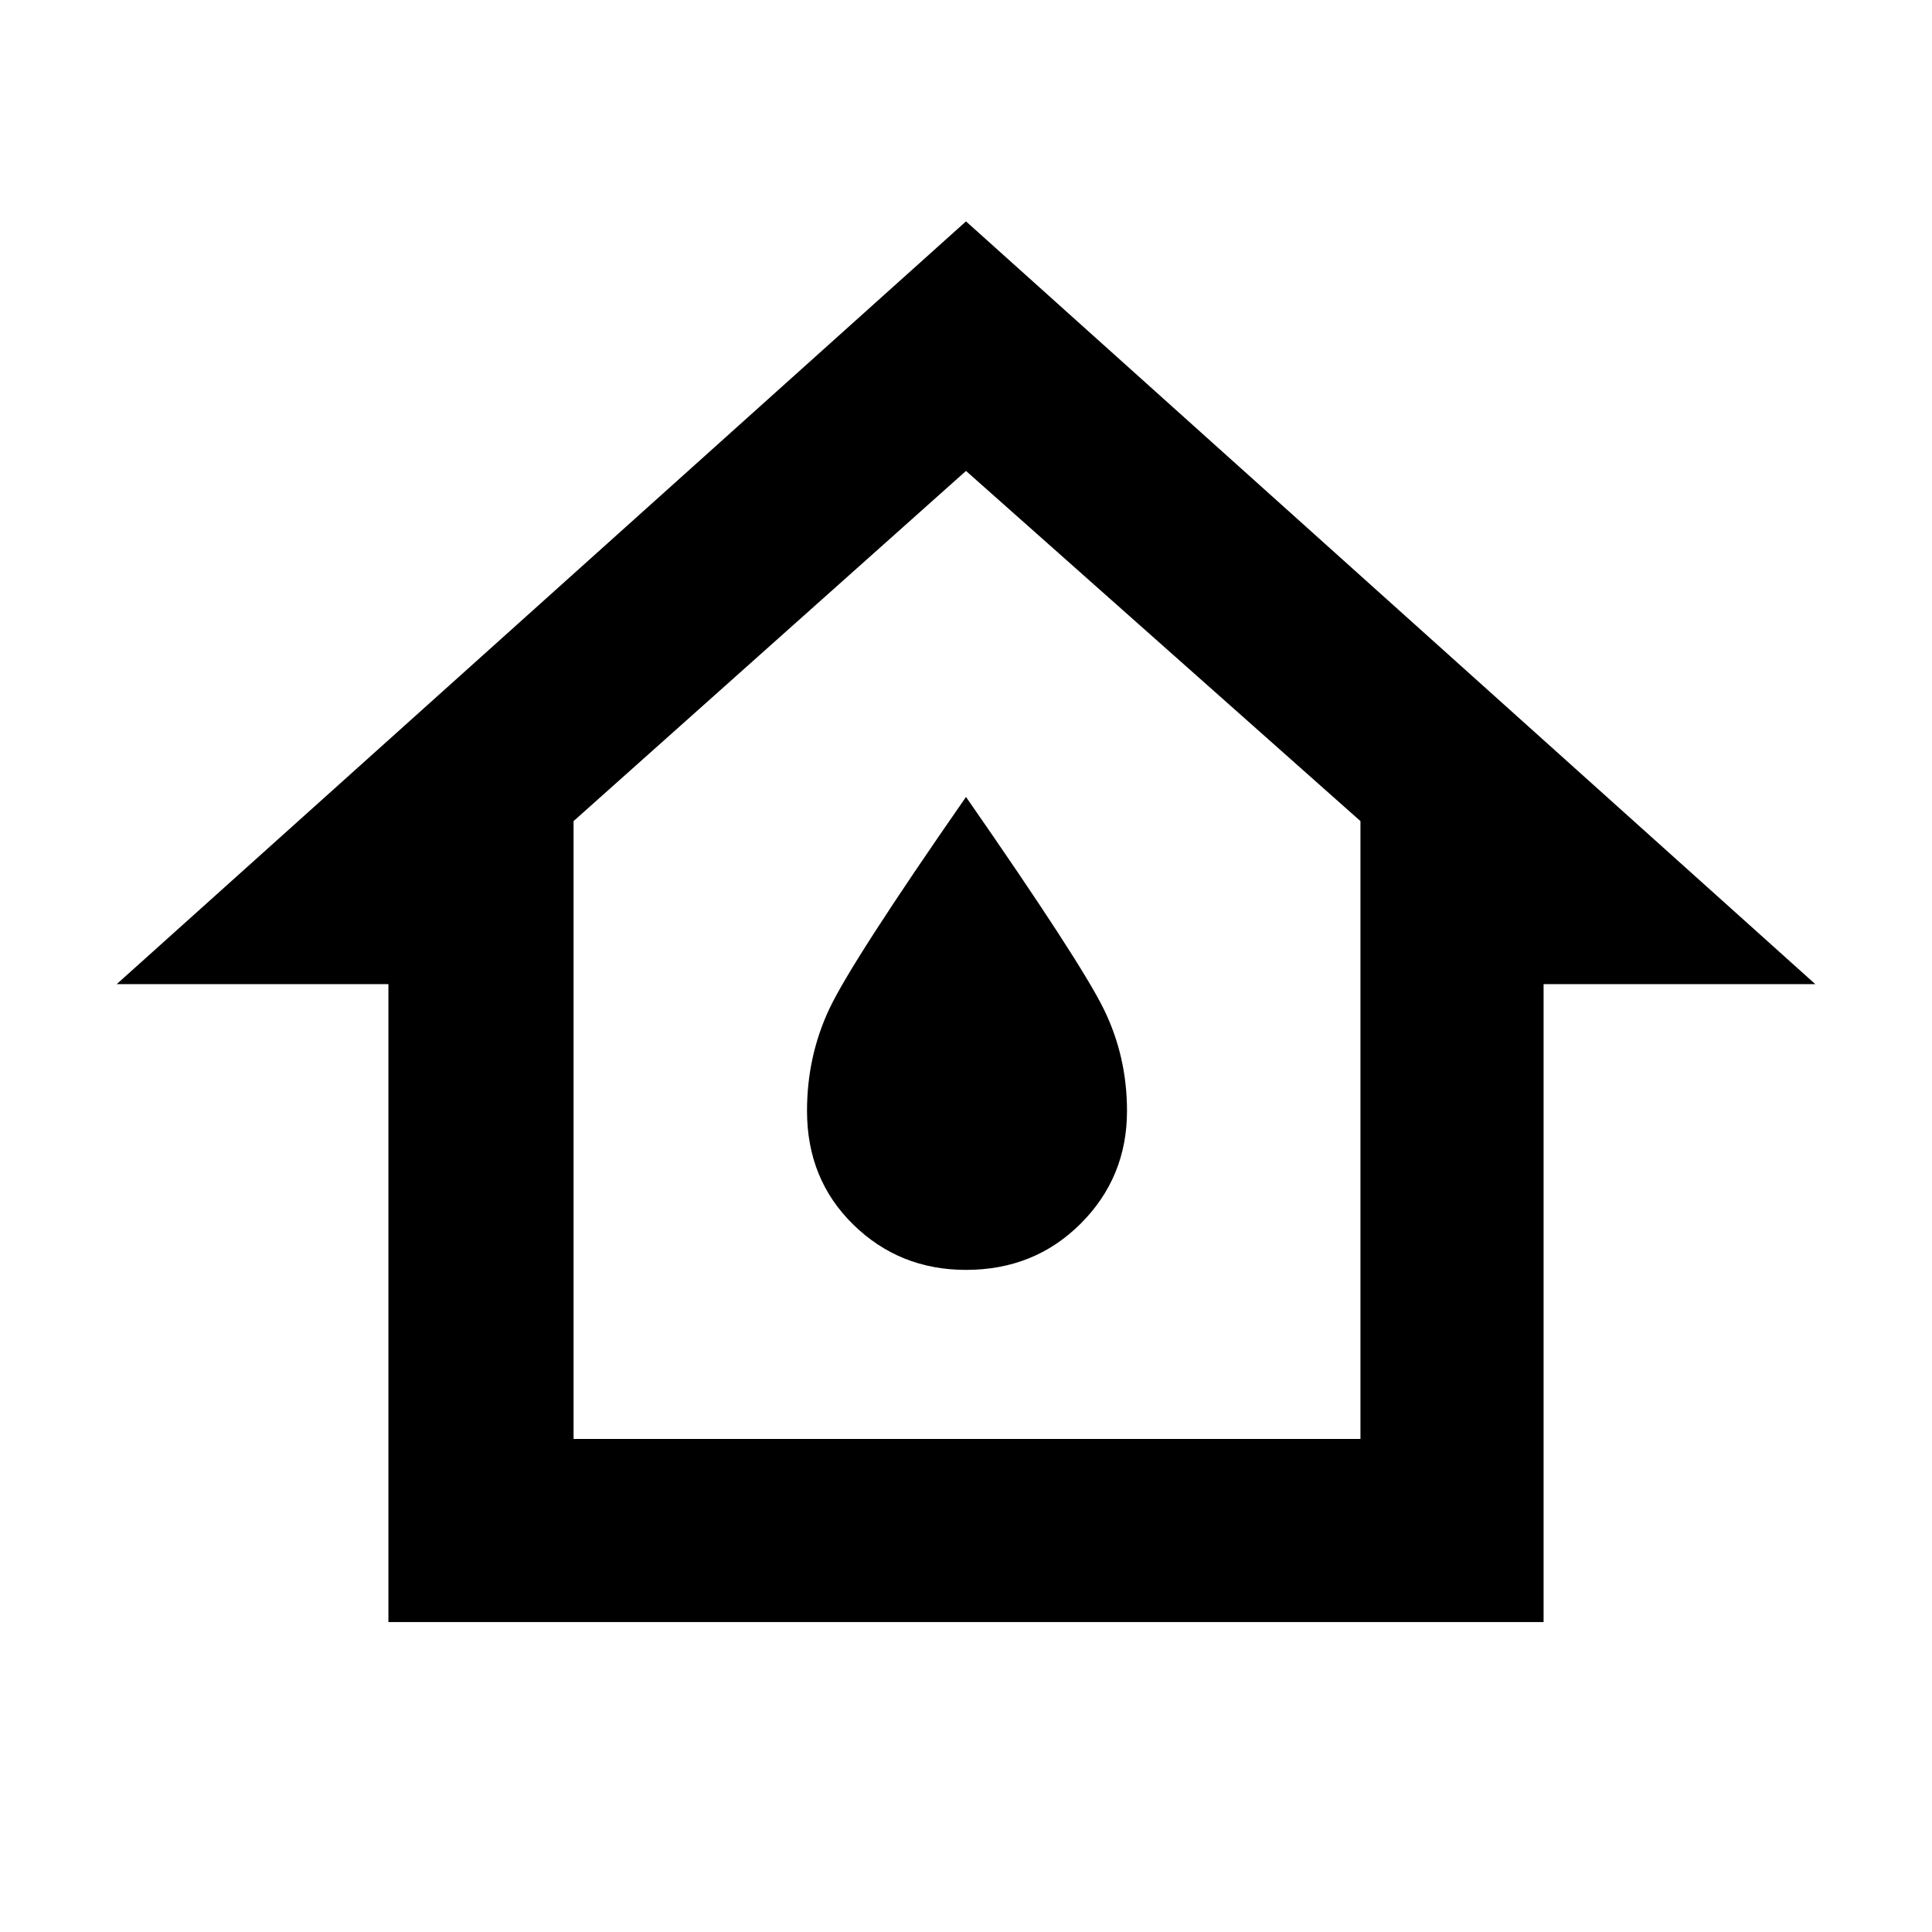 <svg xmlns="http://www.w3.org/2000/svg" height="48" width="48"><path d="M9.65 40.3V24.45H2.9L24 5.5l21.1 18.95h-6.75V40.3Zm4.6-4.55H33.8V20.4L24 11.7l-9.75 8.7Zm9.75-4.2q1.7 0 2.85-1.15Q28 29.25 28 27.6q0-1.35-.575-2.525Q26.85 23.9 24 19.8q-2.85 4.1-3.4 5.275-.55 1.175-.55 2.525 0 1.7 1.15 2.825 1.15 1.125 2.8 1.125Zm0-8.05Z"/></svg>